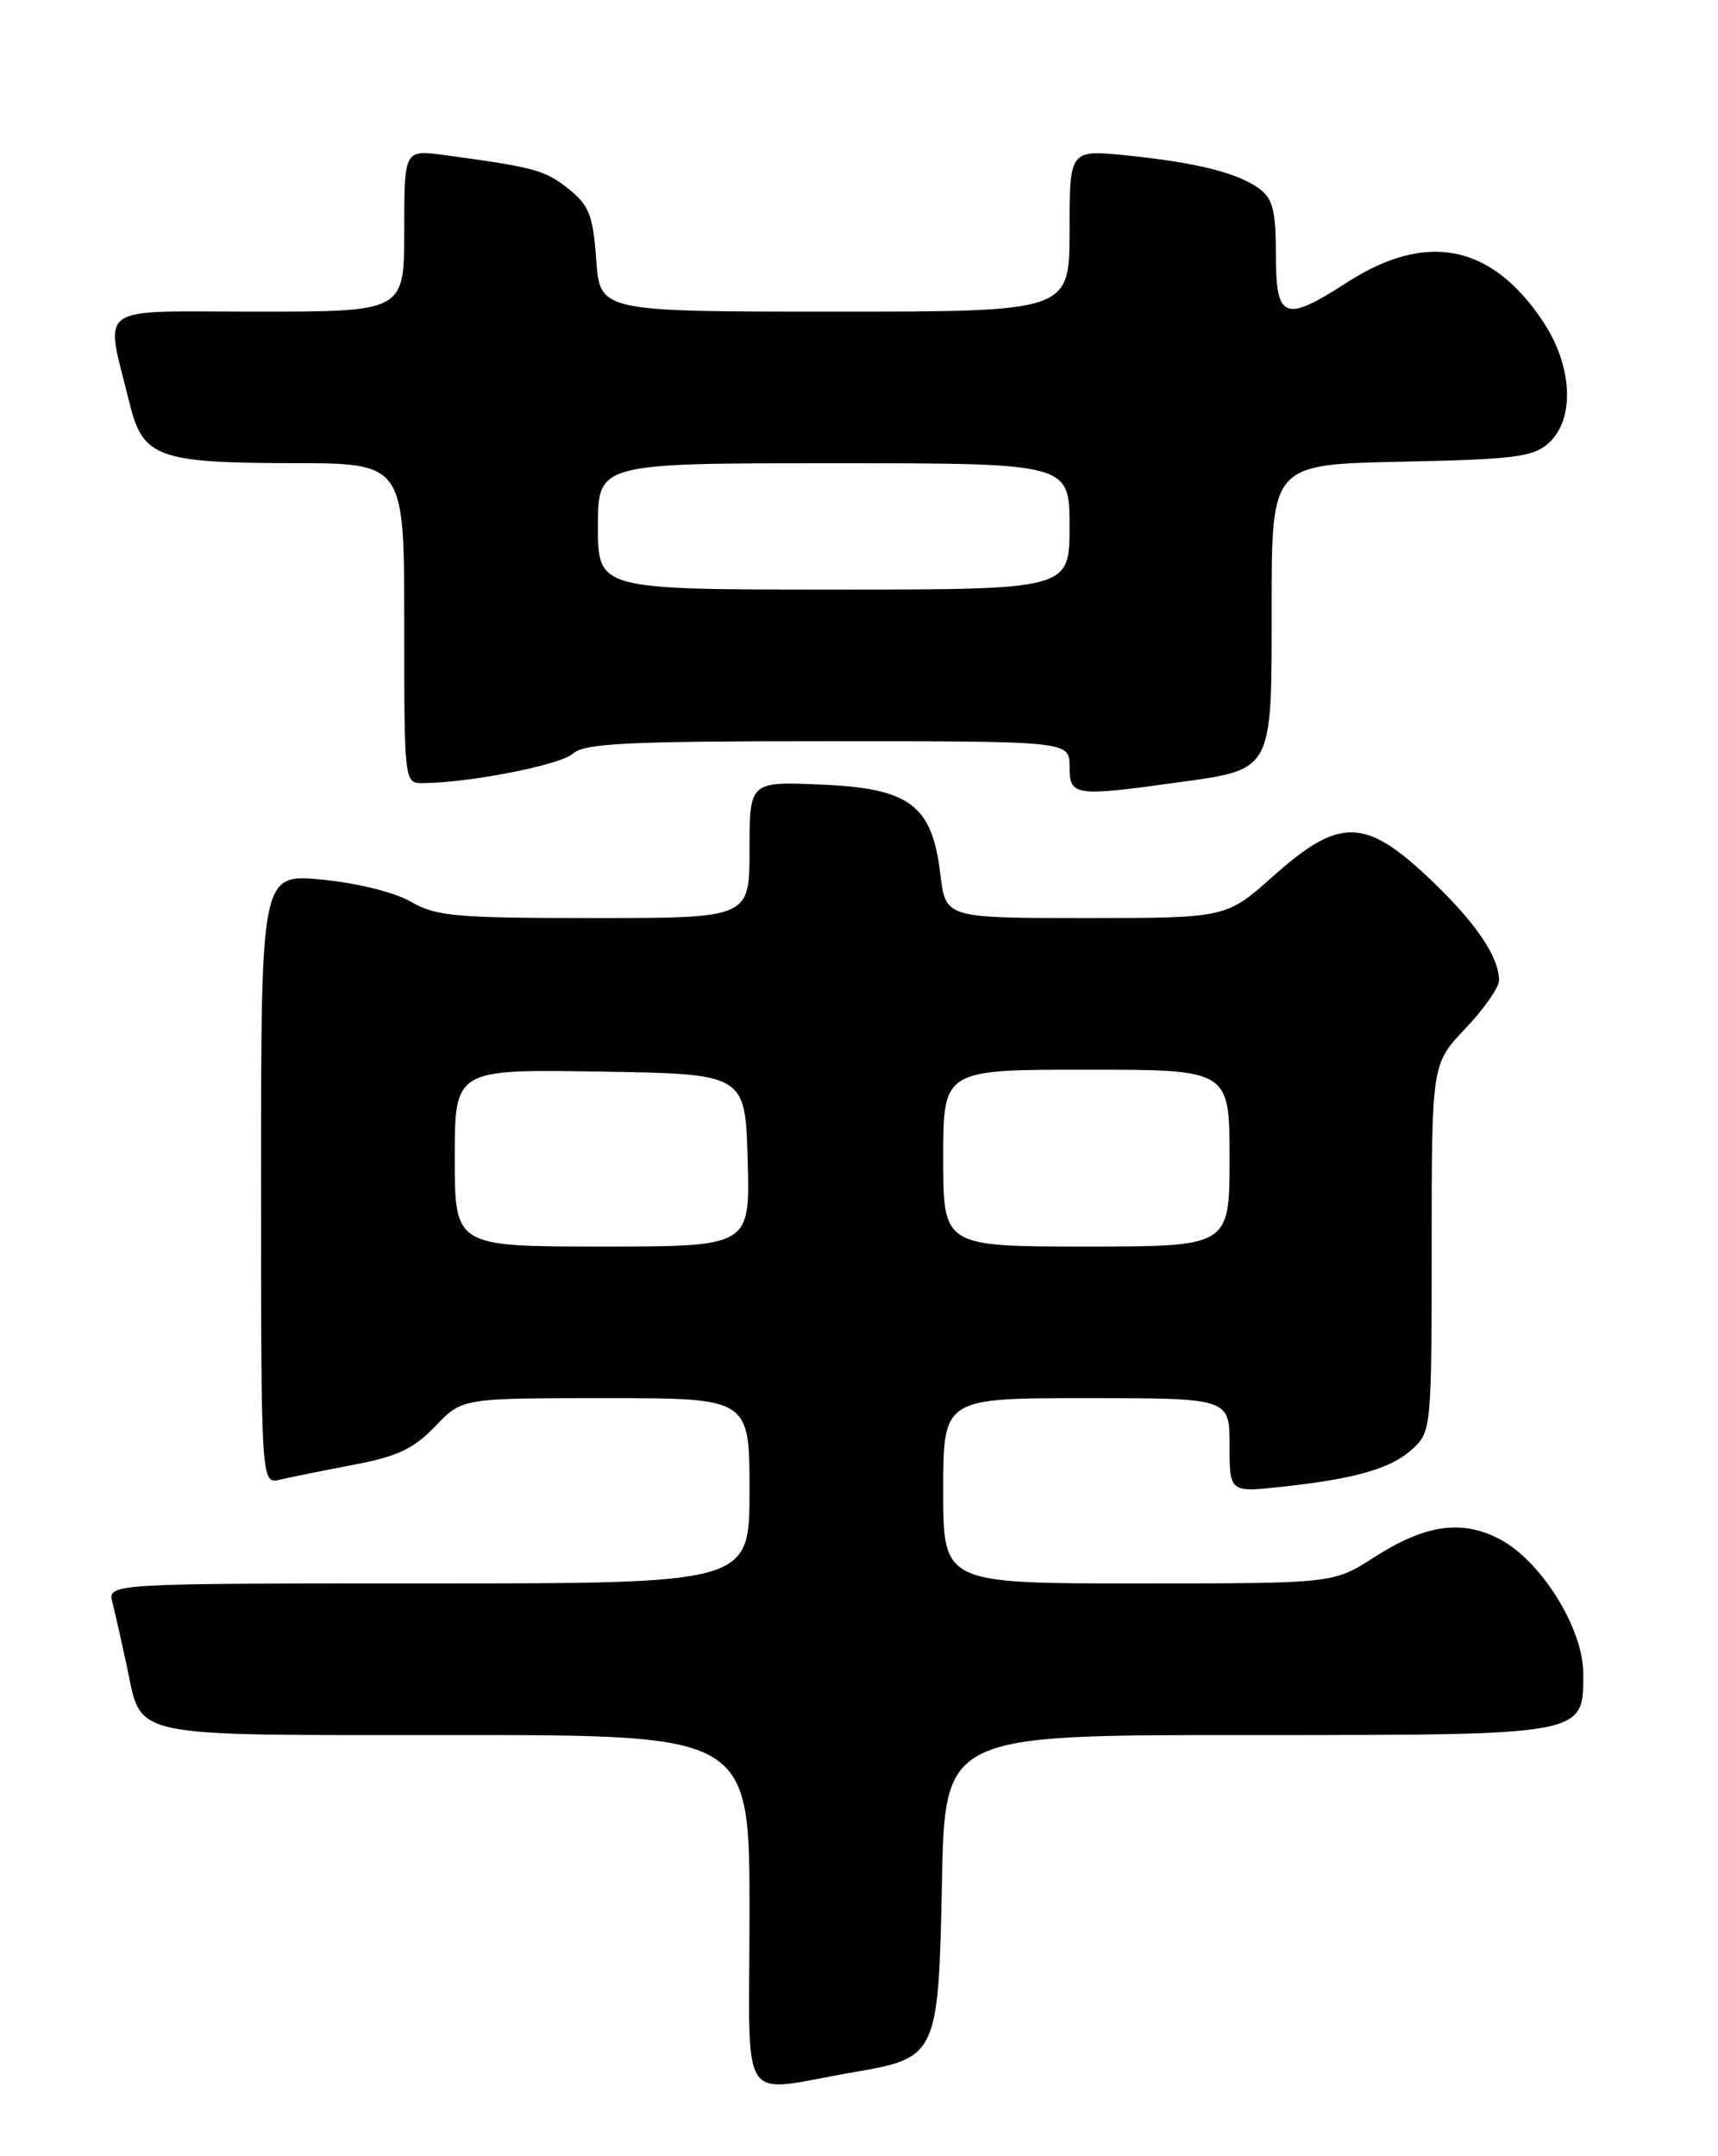 <?xml version="1.0" encoding="UTF-8" standalone="no"?>
<!DOCTYPE svg PUBLIC "-//W3C//DTD SVG 1.1//EN" "http://www.w3.org/Graphics/SVG/1.1/DTD/svg11.dtd" >
<svg xmlns="http://www.w3.org/2000/svg" xmlns:xlink="http://www.w3.org/1999/xlink" version="1.1" viewBox="0 0 204 256">
 <g >
 <path fill="currentColor"
d=" M 101.48 246.01 C 111.28 244.33 111.44 243.99 111.85 223.47 C 112.20 206.00 112.20 206.00 147.88 206.00 C 188.59 206.00 188.00 206.11 188.00 198.68 C 188.00 193.32 182.95 185.24 178.00 182.70 C 173.49 180.38 169.18 181.03 163.08 184.95 C 158.32 188.00 158.32 188.00 135.16 188.00 C 112.00 188.00 112.00 188.00 112.00 177.00 C 112.00 166.00 112.00 166.00 129.00 166.00 C 146.00 166.00 146.00 166.00 146.00 171.60 C 146.00 177.20 146.00 177.20 152.25 176.52 C 161.09 175.56 165.25 174.34 167.79 171.98 C 169.94 169.98 170.00 169.32 170.00 148.12 C 170.00 126.33 170.00 126.33 174.00 122.12 C 176.20 119.81 178.00 117.24 178.00 116.41 C 178.00 113.57 175.19 109.47 169.66 104.24 C 162.09 97.08 159.02 97.04 151.21 104.00 C 145.60 109.00 145.60 109.00 128.94 109.00 C 112.28 109.00 112.28 109.00 111.66 103.80 C 110.69 95.58 108.04 93.59 97.48 93.15 C 89.00 92.79 89.00 92.79 89.00 100.90 C 89.00 109.00 89.00 109.00 70.56 109.00 C 54.14 109.00 51.75 108.79 48.81 107.07 C 46.89 105.95 42.46 104.85 38.25 104.44 C 31.00 103.74 31.00 103.74 31.00 139.98 C 31.00 176.22 31.00 176.22 33.25 175.68 C 34.49 175.39 38.42 174.59 42.00 173.91 C 47.19 172.93 49.14 172.00 51.68 169.34 C 54.87 166.00 54.87 166.00 71.93 166.00 C 89.00 166.00 89.00 166.00 89.00 177.00 C 89.00 188.00 89.00 188.00 50.89 188.00 C 12.78 188.00 12.78 188.00 13.35 190.27 C 13.67 191.51 14.43 194.90 15.05 197.78 C 16.92 206.49 14.57 206.00 54.07 206.00 C 89.00 206.00 89.00 206.00 89.00 227.05 C 89.00 250.87 87.39 248.42 101.48 246.01 Z  M 139.68 92.92 C 151.26 91.32 151.00 91.79 151.00 71.92 C 151.00 55.14 151.00 55.14 166.40 54.82 C 179.86 54.54 182.06 54.26 183.90 52.60 C 187.06 49.73 186.74 43.40 183.16 38.08 C 177.06 28.98 169.36 27.47 159.97 33.52 C 152.48 38.35 151.50 37.96 151.50 30.15 C 151.50 25.03 151.13 23.57 149.53 22.40 C 146.96 20.52 142.08 19.30 133.75 18.45 C 127.00 17.77 127.00 17.77 127.00 27.38 C 127.00 37.00 127.00 37.00 99.12 37.00 C 71.24 37.00 71.24 37.00 70.80 30.85 C 70.41 25.54 69.96 24.38 67.48 22.40 C 64.72 20.20 63.43 19.85 52.75 18.41 C 48.00 17.77 48.00 17.77 48.00 27.39 C 48.00 37.00 48.00 37.00 30.52 37.00 C 10.90 37.00 12.45 35.87 15.41 47.97 C 16.95 54.29 18.82 54.97 34.75 54.99 C 48.00 55.00 48.00 55.00 48.00 74.00 C 48.00 93.00 48.00 93.00 50.25 92.98 C 55.82 92.93 66.55 90.82 68.03 89.48 C 69.38 88.25 74.45 88.00 98.33 88.00 C 127.00 88.00 127.00 88.00 127.00 91.00 C 127.00 94.51 127.55 94.60 139.68 92.92 Z  M 54.00 137.48 C 54.00 126.95 54.00 126.95 71.25 127.23 C 88.50 127.50 88.50 127.50 88.78 137.75 C 89.07 148.00 89.07 148.00 71.53 148.00 C 54.00 148.00 54.00 148.00 54.00 137.48 Z  M 112.00 137.50 C 112.00 127.00 112.00 127.00 129.00 127.00 C 146.00 127.00 146.00 127.00 146.00 137.50 C 146.00 148.00 146.00 148.00 129.00 148.00 C 112.00 148.00 112.00 148.00 112.00 137.50 Z  M 71.00 62.50 C 71.00 55.00 71.00 55.00 99.00 55.00 C 127.00 55.00 127.00 55.00 127.00 62.50 C 127.00 70.00 127.00 70.00 99.00 70.00 C 71.00 70.00 71.00 70.00 71.00 62.50 Z "/>
</g>
</svg>